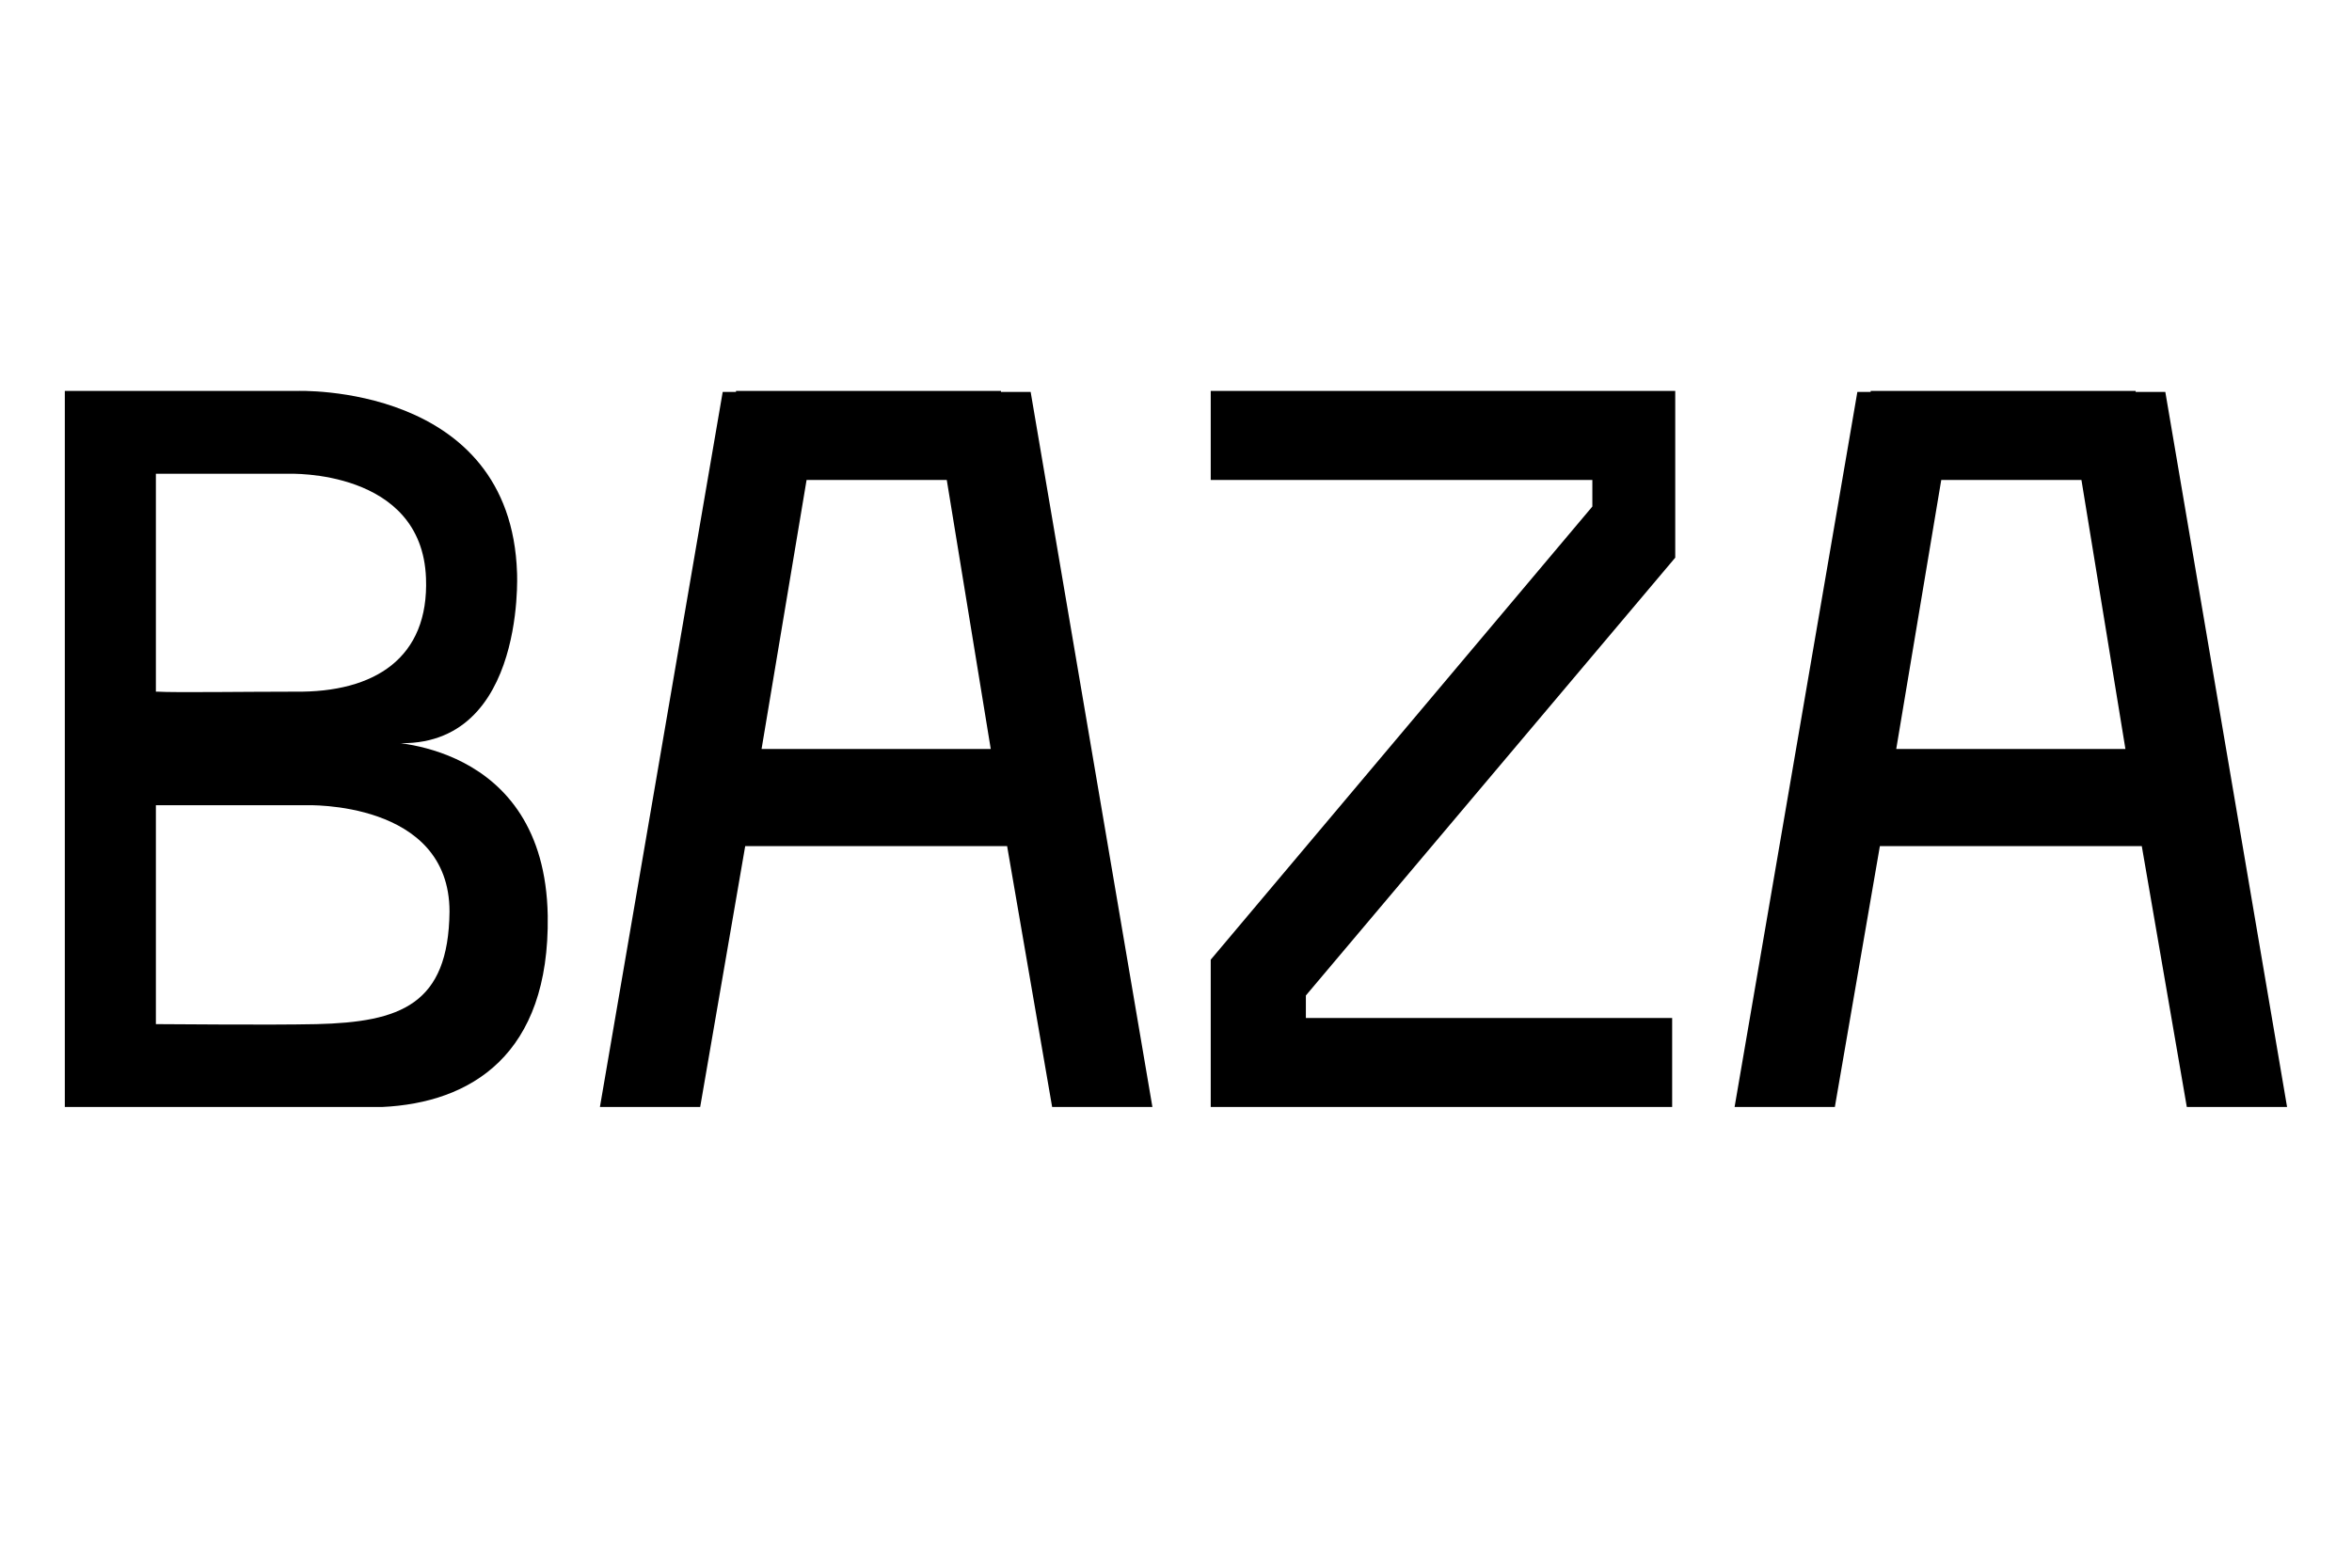 <?xml version="1.0" encoding="utf-8"?>
<!-- Generator: Adobe Illustrator 27.2.0, SVG Export Plug-In . SVG Version: 6.00 Build 0)  -->
<svg version="1.1" id="Слой_1" xmlns="http://www.w3.org/2000/svg" xmlns:xlink="http://www.w3.org/1999/xlink" x="0px" y="0px"
	 viewBox="0 0 1920 1280" style="enable-background:new 0 0 1920 1280;" xml:space="preserve">
<g>
	<path d="M311.83,605.67c0,0,132.8-1.67,135.3,141.99c1.67,113.59-62.64,152.84-135.3,156.19H52.92V319.19h189.59
		c0,0,174.56-6.68,179.57,148.67C422.08,467.86,429.6,621.54,311.83,605.67z M127.25,386.84v177.9h1.67c13.36,0.84,71.83,0,111.92,0
		c65.15,0.84,109.41-27.56,106.91-92.71c-3.34-89.37-111.92-85.19-111.92-85.19H127.25z M366.95,744.32
		c0-91.04-116.93-86.86-116.93-86.86H127.25v178.74h1.67c13.36,0,88.53,0.83,129.46,0C326.86,834.52,366.12,820.32,366.95,744.32z"
		/>
	<path d="M817.13,319.19v0.83h24.22l99.39,583.82h-81.85l-36.75-212.98H608.33l-36.75,212.98h-81.85l100.23-583.82h10.86v-0.83
		H817.13z M621.69,611.52h187.09l-35.91-219.66H658.44L621.69,611.52z"/>
	<path d="M1367.54,319.19v136.14L1066.02,812.8v18.37h299.01v72.66H988.35V783.57l311.53-370v-21.71H988.35v-72.66H1367.54z"/>
	<path d="M1743.39,319.19v0.83h24.22L1867,903.84h-81.85l-36.75-212.98h-213.81l-36.75,212.98h-81.85l100.22-583.82h10.86v-0.83
		H1743.39z M1547.95,611.52h187.09l-35.91-219.66H1584.7L1547.95,611.52z"/>
</g>
</svg>
